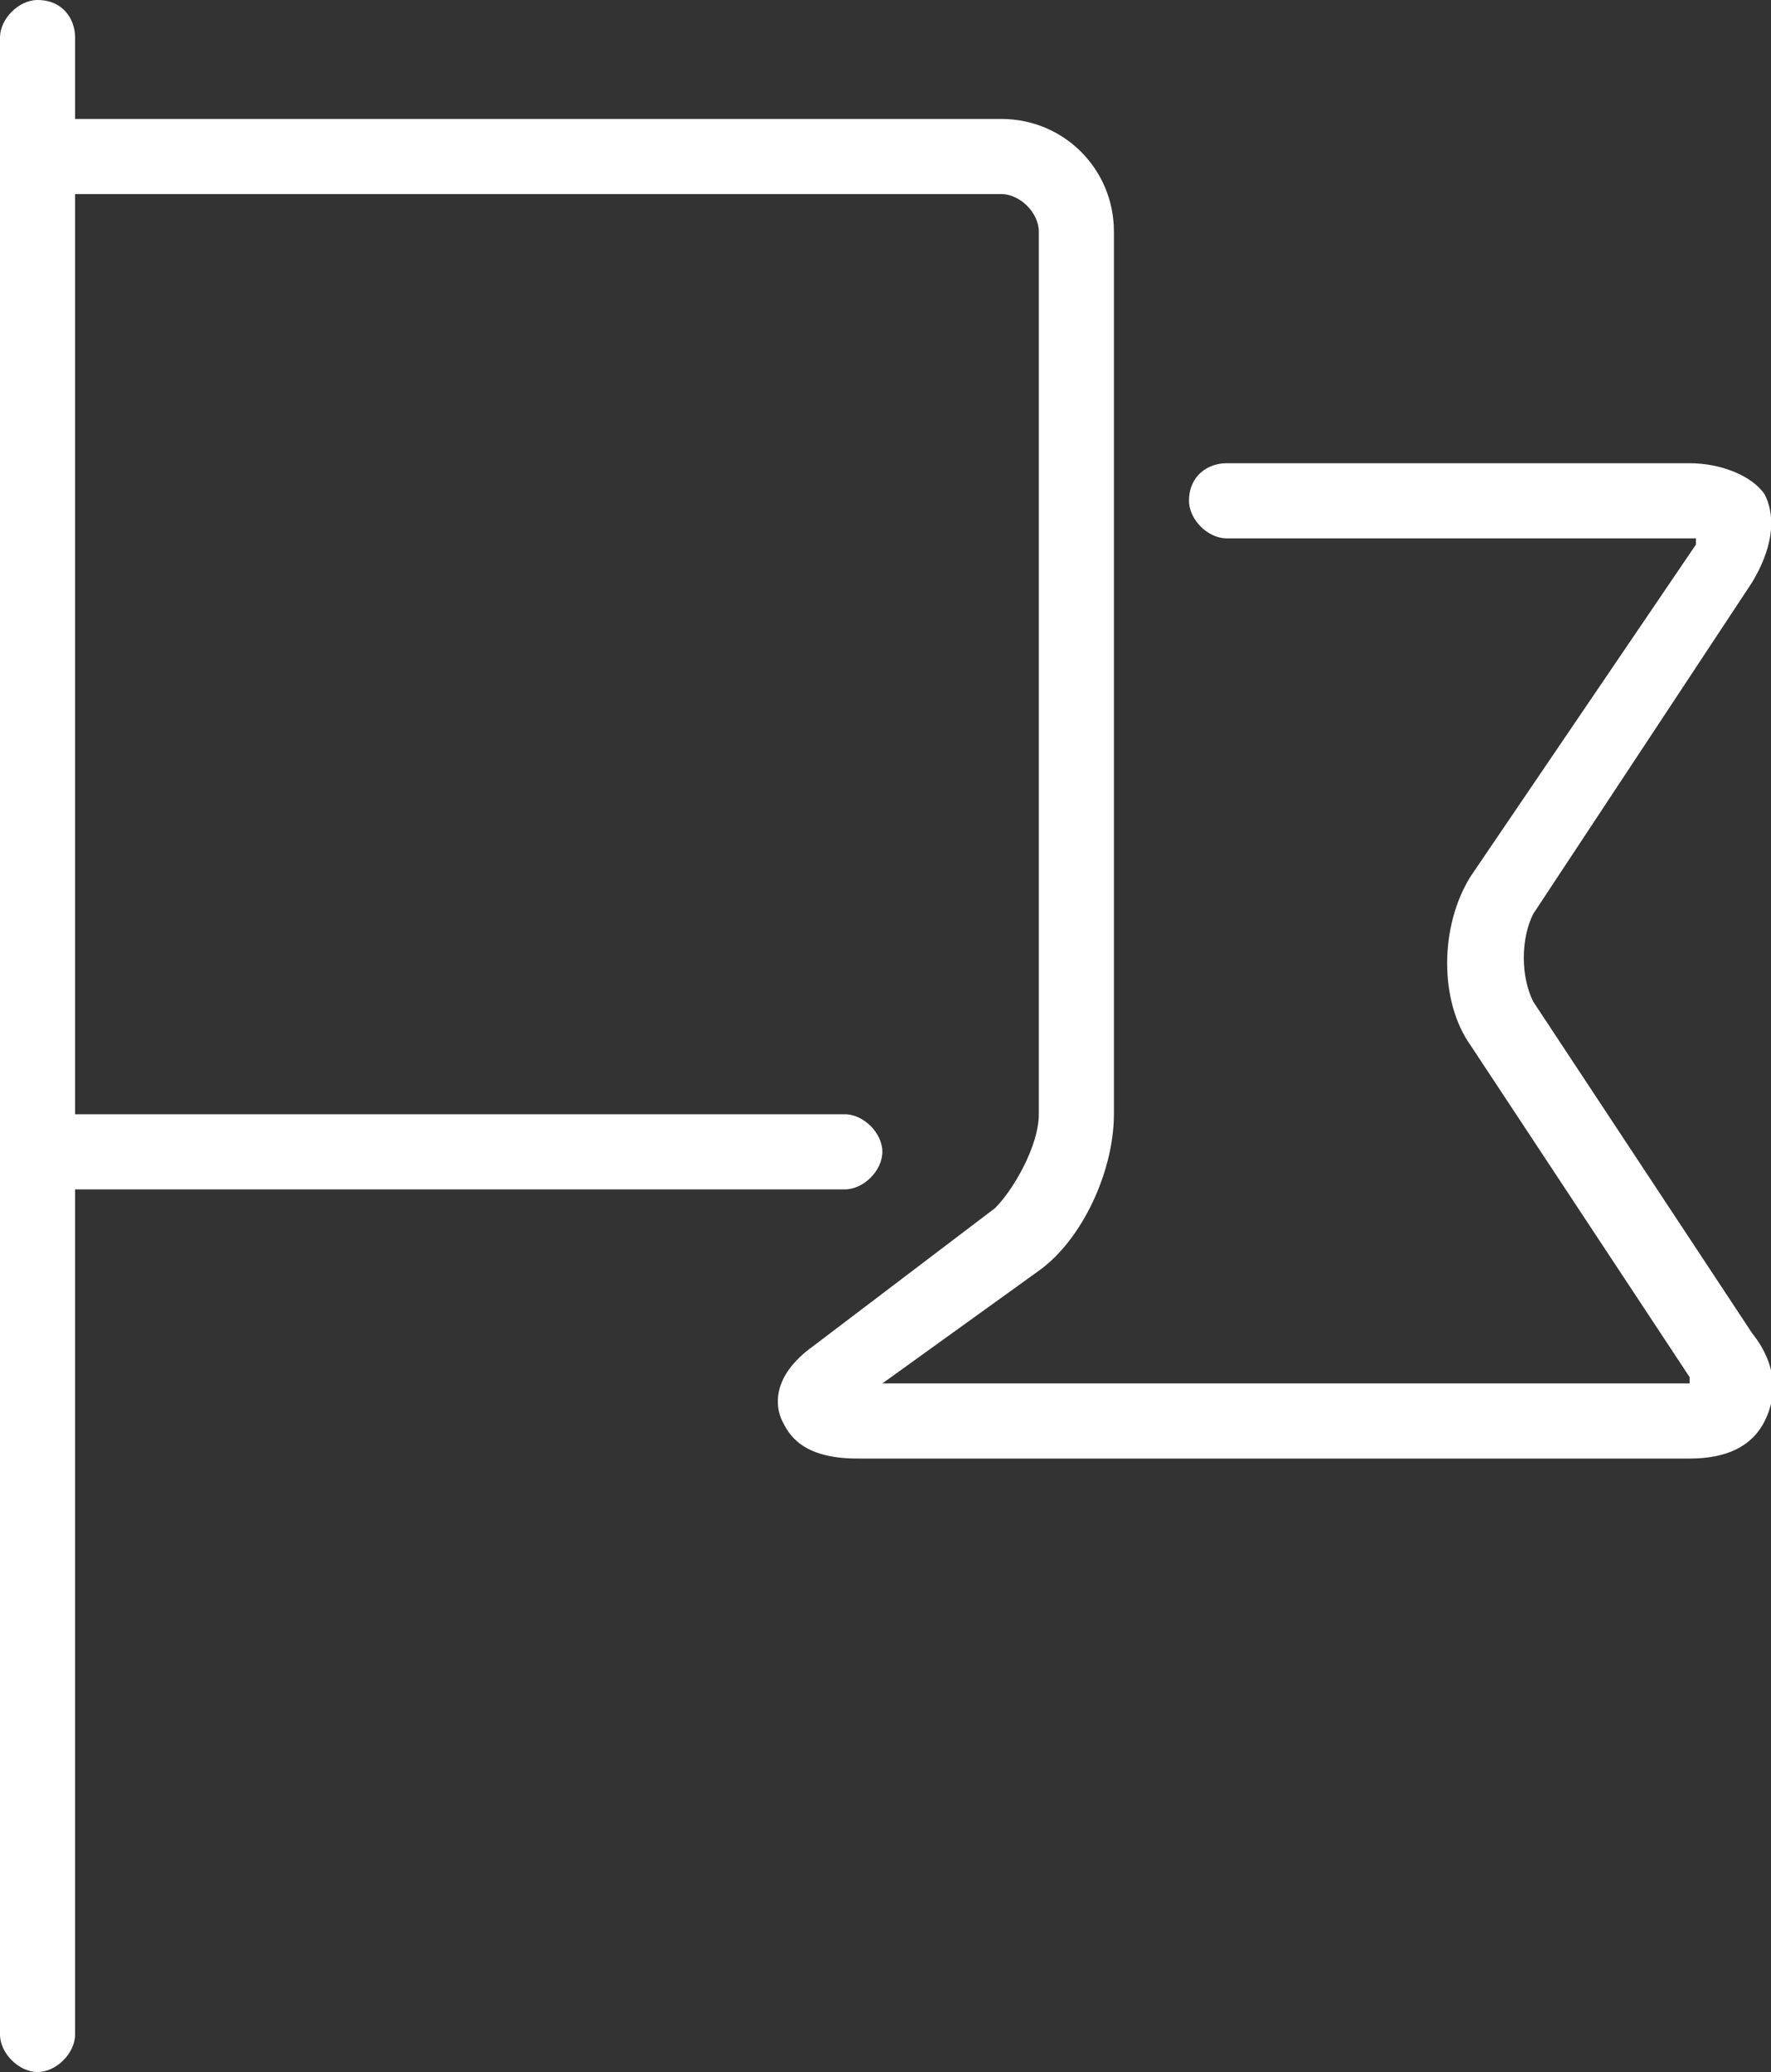 <?xml version="1.0" encoding="utf-8"?>
<!-- Generator: Adobe Illustrator 17.1.0, SVG Export Plug-In . SVG Version: 6.00 Build 0)  -->
<!DOCTYPE svg PUBLIC "-//W3C//DTD SVG 1.1//EN" "http://www.w3.org/Graphics/SVG/1.1/DTD/svg11.dtd">
<svg version="1.1" id="Layer_1" xmlns="http://www.w3.org/2000/svg" xmlns:xlink="http://www.w3.org/1999/xlink" x="0px" y="0px"
	 viewBox="0 0 28.3 33.1" enable-background="new 0 0 28.3 33.1" xml:space="preserve">
<rect x="0" y="0" width="28.3" height="33.1" fill="#333333" stroke="none"/>
<path fill="#FFFFFF" d="M24.5,16c-0.2-0.4-0.2-1,0-1.4L28,9.3c0.3-0.5,0.4-1,0.2-1.4C28,7.6,27.5,7.4,27,7.4h-7.4
	C19.3,7.4,19,7.6,19,8c0,0.3,0.3,0.6,0.6,0.6H27c0,0,0.1,0,0.1,0c0,0,0,0,0,0.1L23.5,14c-0.5,0.8-0.5,2,0,2.7L27,22c0,0,0,0,0,0.1
	c0,0,0,0-0.1,0H14.1l2.5-1.8c0.7-0.5,1.2-1.6,1.2-2.5V3.7c0-1-0.8-1.8-1.8-1.8H1.2V0.6C1.2,0.3,1,0,0.6,0C0.3,0,0,0.3,0,0.6v31.9
	c0,0.3,0.3,0.6,0.6,0.6c0.3,0,0.6-0.3,0.6-0.6V19h12.3c0.3,0,0.6-0.3,0.6-0.6c0-0.3-0.3-0.6-0.6-0.6H1.2V3.1H16
	c0.3,0,0.6,0.3,0.6,0.6v14.1c0,0.5-0.4,1.2-0.7,1.5l-2.9,2.2c-0.7,0.5-0.6,1-0.5,1.2c0.1,0.2,0.3,0.6,1.2,0.6H27
	c0.6,0,1-0.2,1.2-0.6c0.2-0.4,0.2-0.9-0.2-1.4L24.5,16z"/>
</svg>
